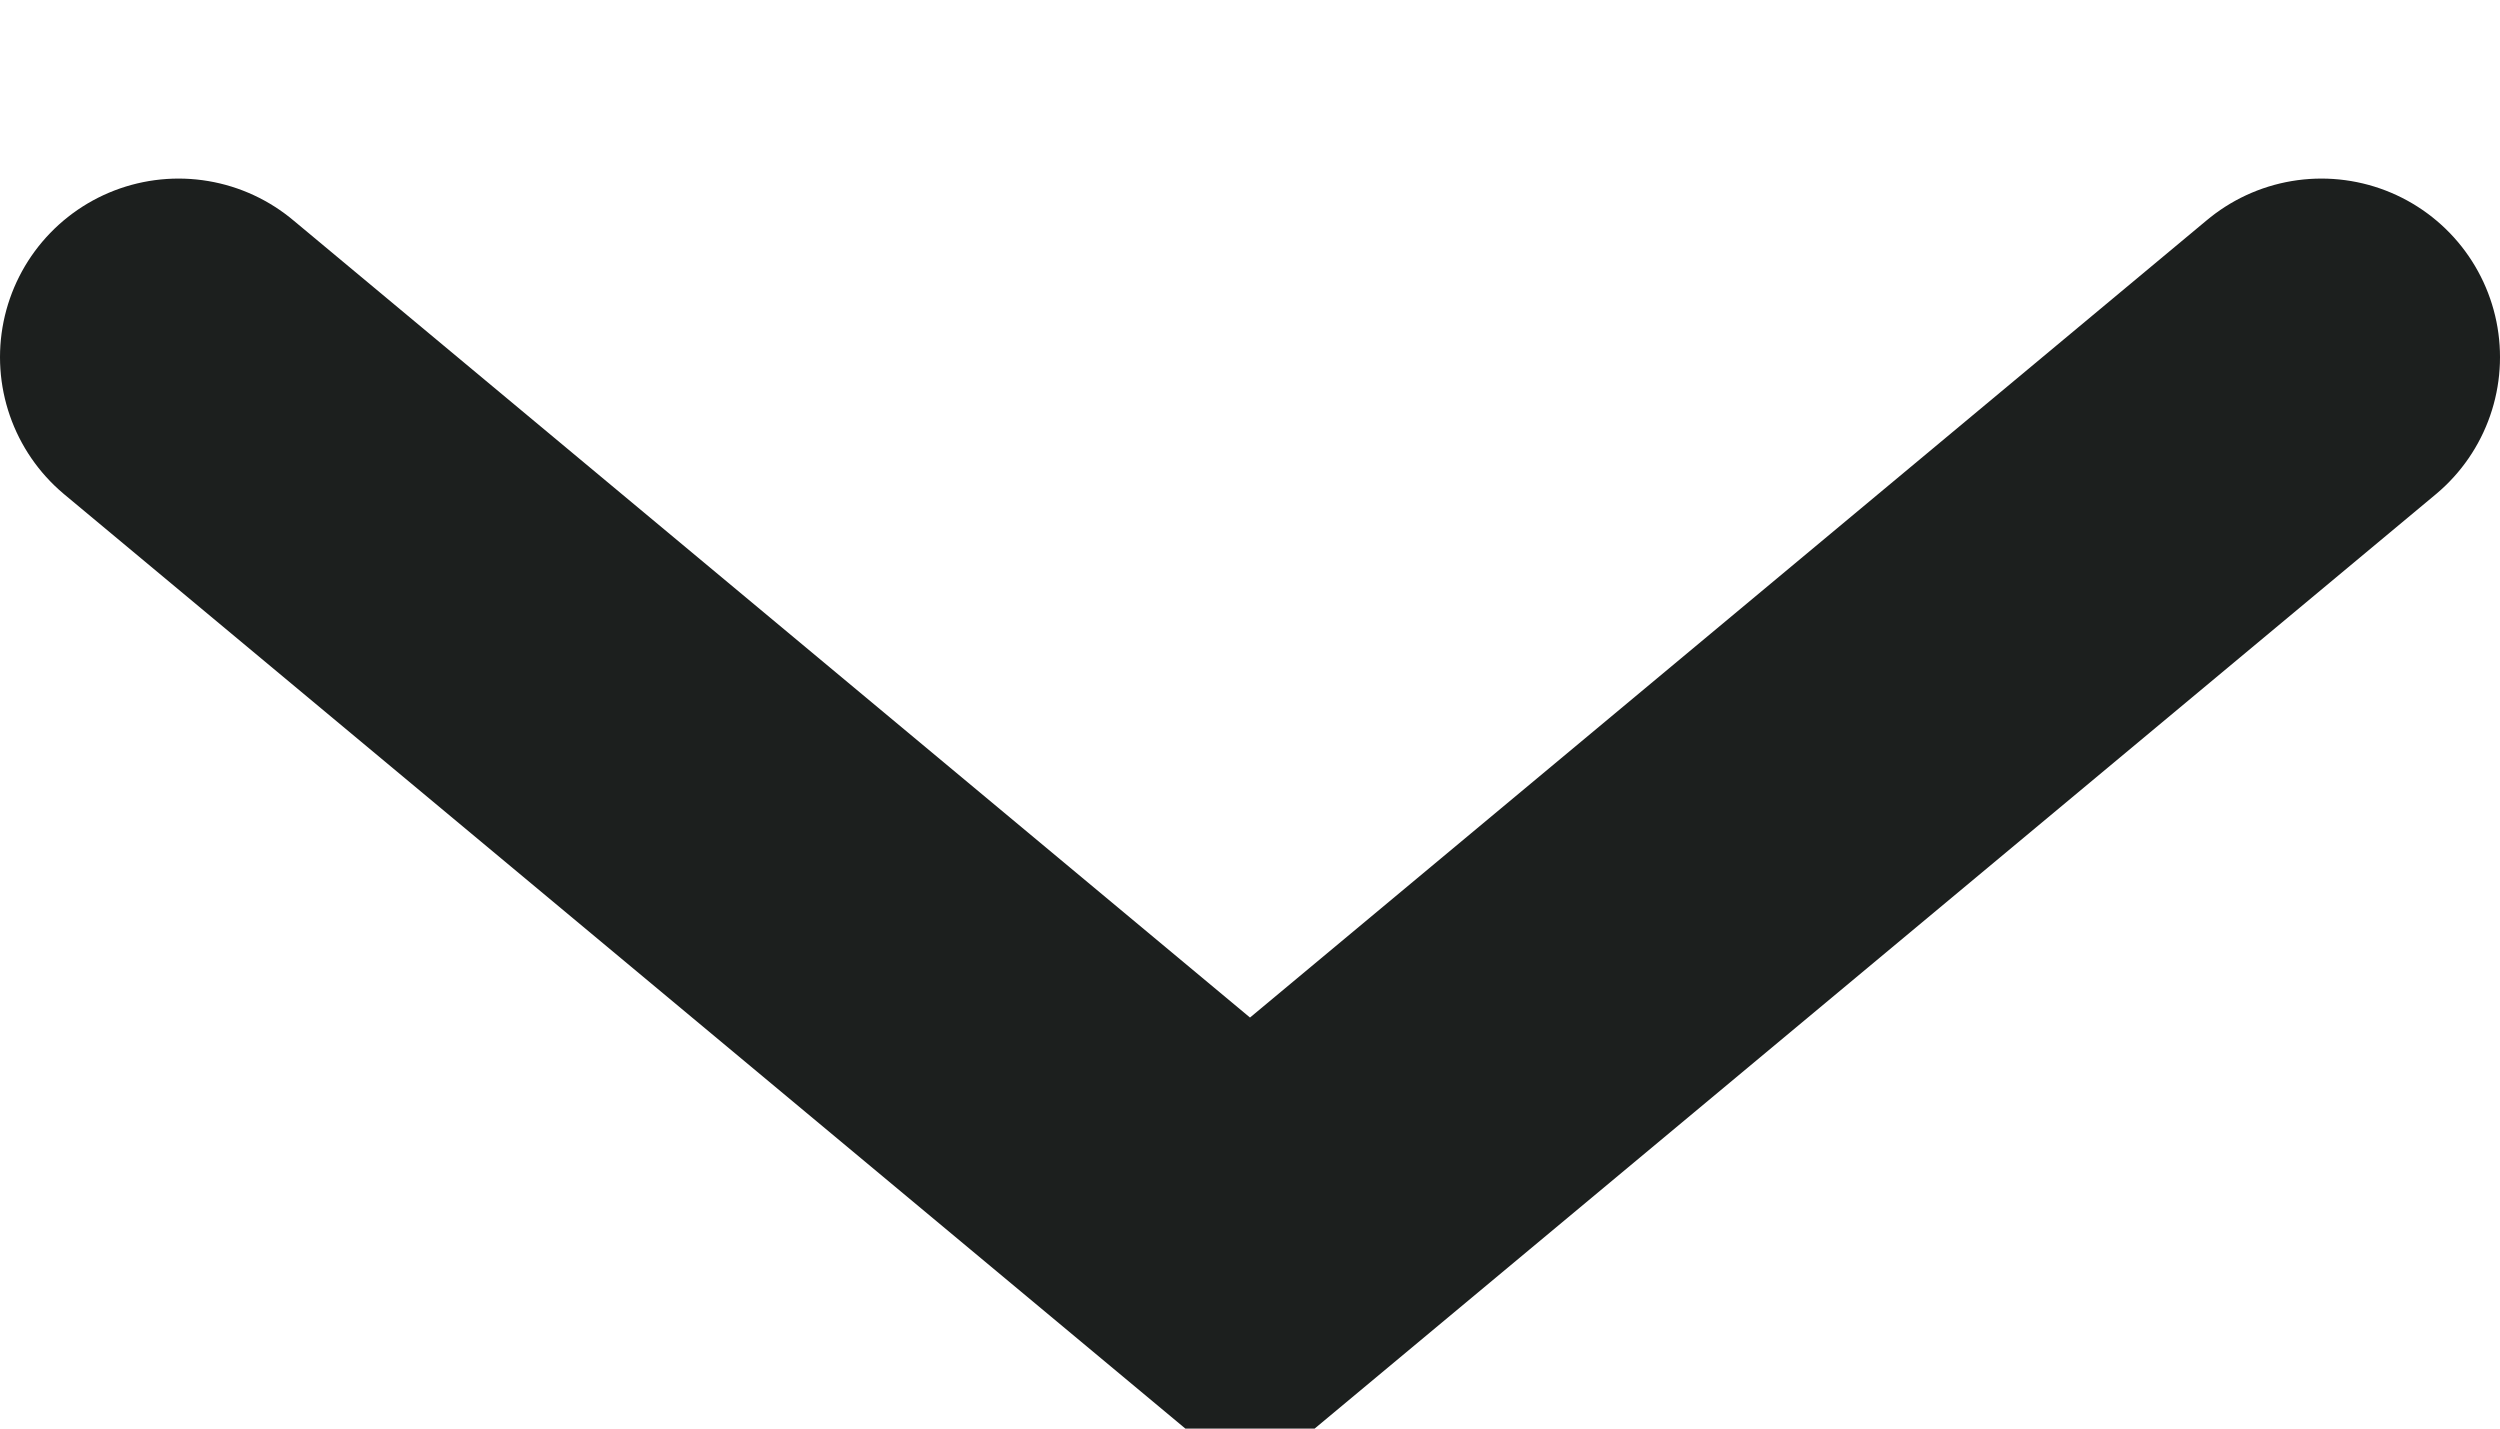 <svg width="14" height="8" viewBox="0 0 14 8" fill="none" xmlns="http://www.w3.org/2000/svg">
<g clip-path="url(#clip0_18_723)">
<path d="M1 2L7 7L13 2" stroke="#1C1F1E" stroke-width="2" stroke-linecap="round"/>
</g>
<defs>
<clipPath id="clip0_18_723">
<rect width="14" height="8" fill="white"/>
</clipPath>
</defs>
</svg>
